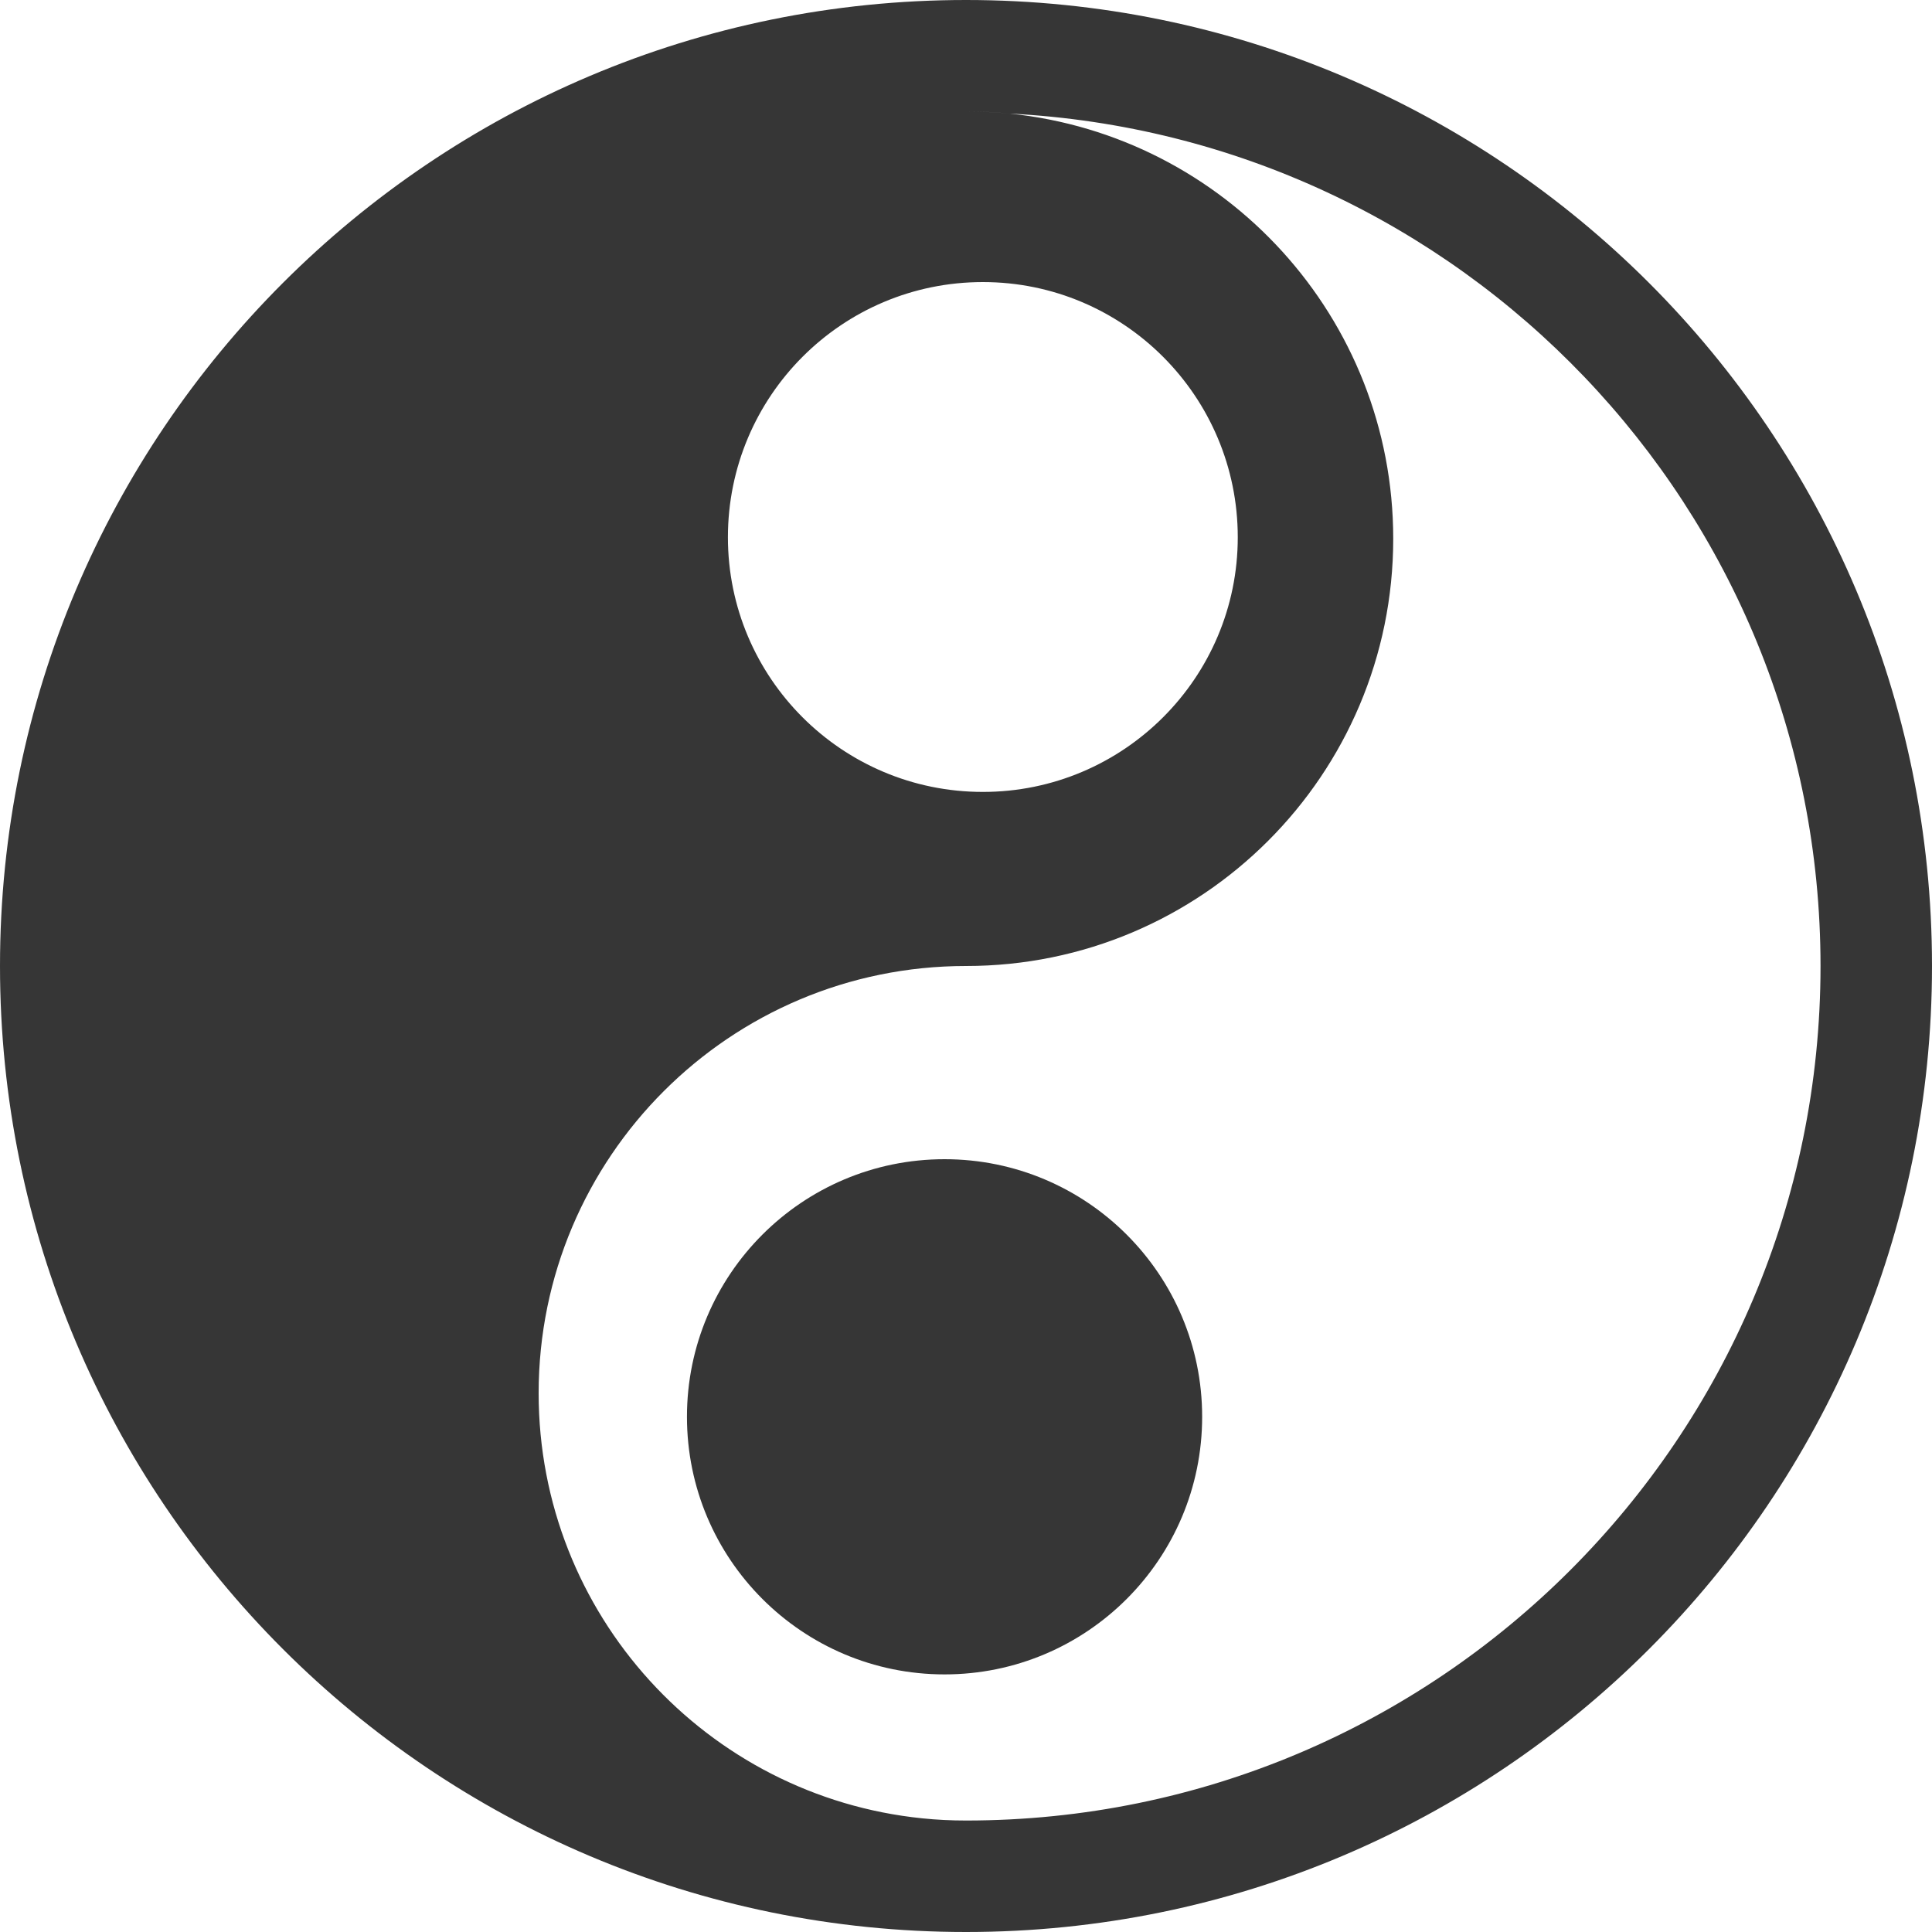 <svg width="30" height="30" viewBox="0 0 30 30" fill="none" xmlns="http://www.w3.org/2000/svg">
<path fill-rule="evenodd" clip-rule="evenodd" d="M15 0C6.715 0 0 6.715 0 15C0 23.285 6.715 30 15 30C23.284 30 30 23.285 30 15C30 6.715 23.284 0 15 0ZM15.262 4.38C17.447 4.38 19.22 6.154 19.22 8.343C19.22 10.524 17.447 12.297 15.262 12.297C13.073 12.297 11.303 10.524 11.303 8.343C11.303 6.154 13.073 4.38 15.262 4.38ZM14.322 28.235C14.544 28.258 14.77 28.269 15 28.269C22.328 28.269 28.269 22.328 28.269 15C28.269 7.9 22.689 2.121 15.678 1.764C15.456 1.741 15.23 1.731 15 1.731C15.23 1.731 15.456 1.742 15.678 1.764C19.023 2.105 21.634 4.93 21.634 8.365C21.634 12.029 18.665 15 15 15C11.335 15 8.364 17.97 8.364 21.634C8.364 25.07 10.975 27.895 14.322 28.235Z" fill="#363636"/>
<path d="M14.667 26C16.876 26 18.667 24.209 18.667 22C18.667 19.791 16.876 18 14.667 18C12.457 18 10.667 19.791 10.667 22C10.667 24.209 12.457 26 14.667 26Z" fill="#363636"/>
</svg>
